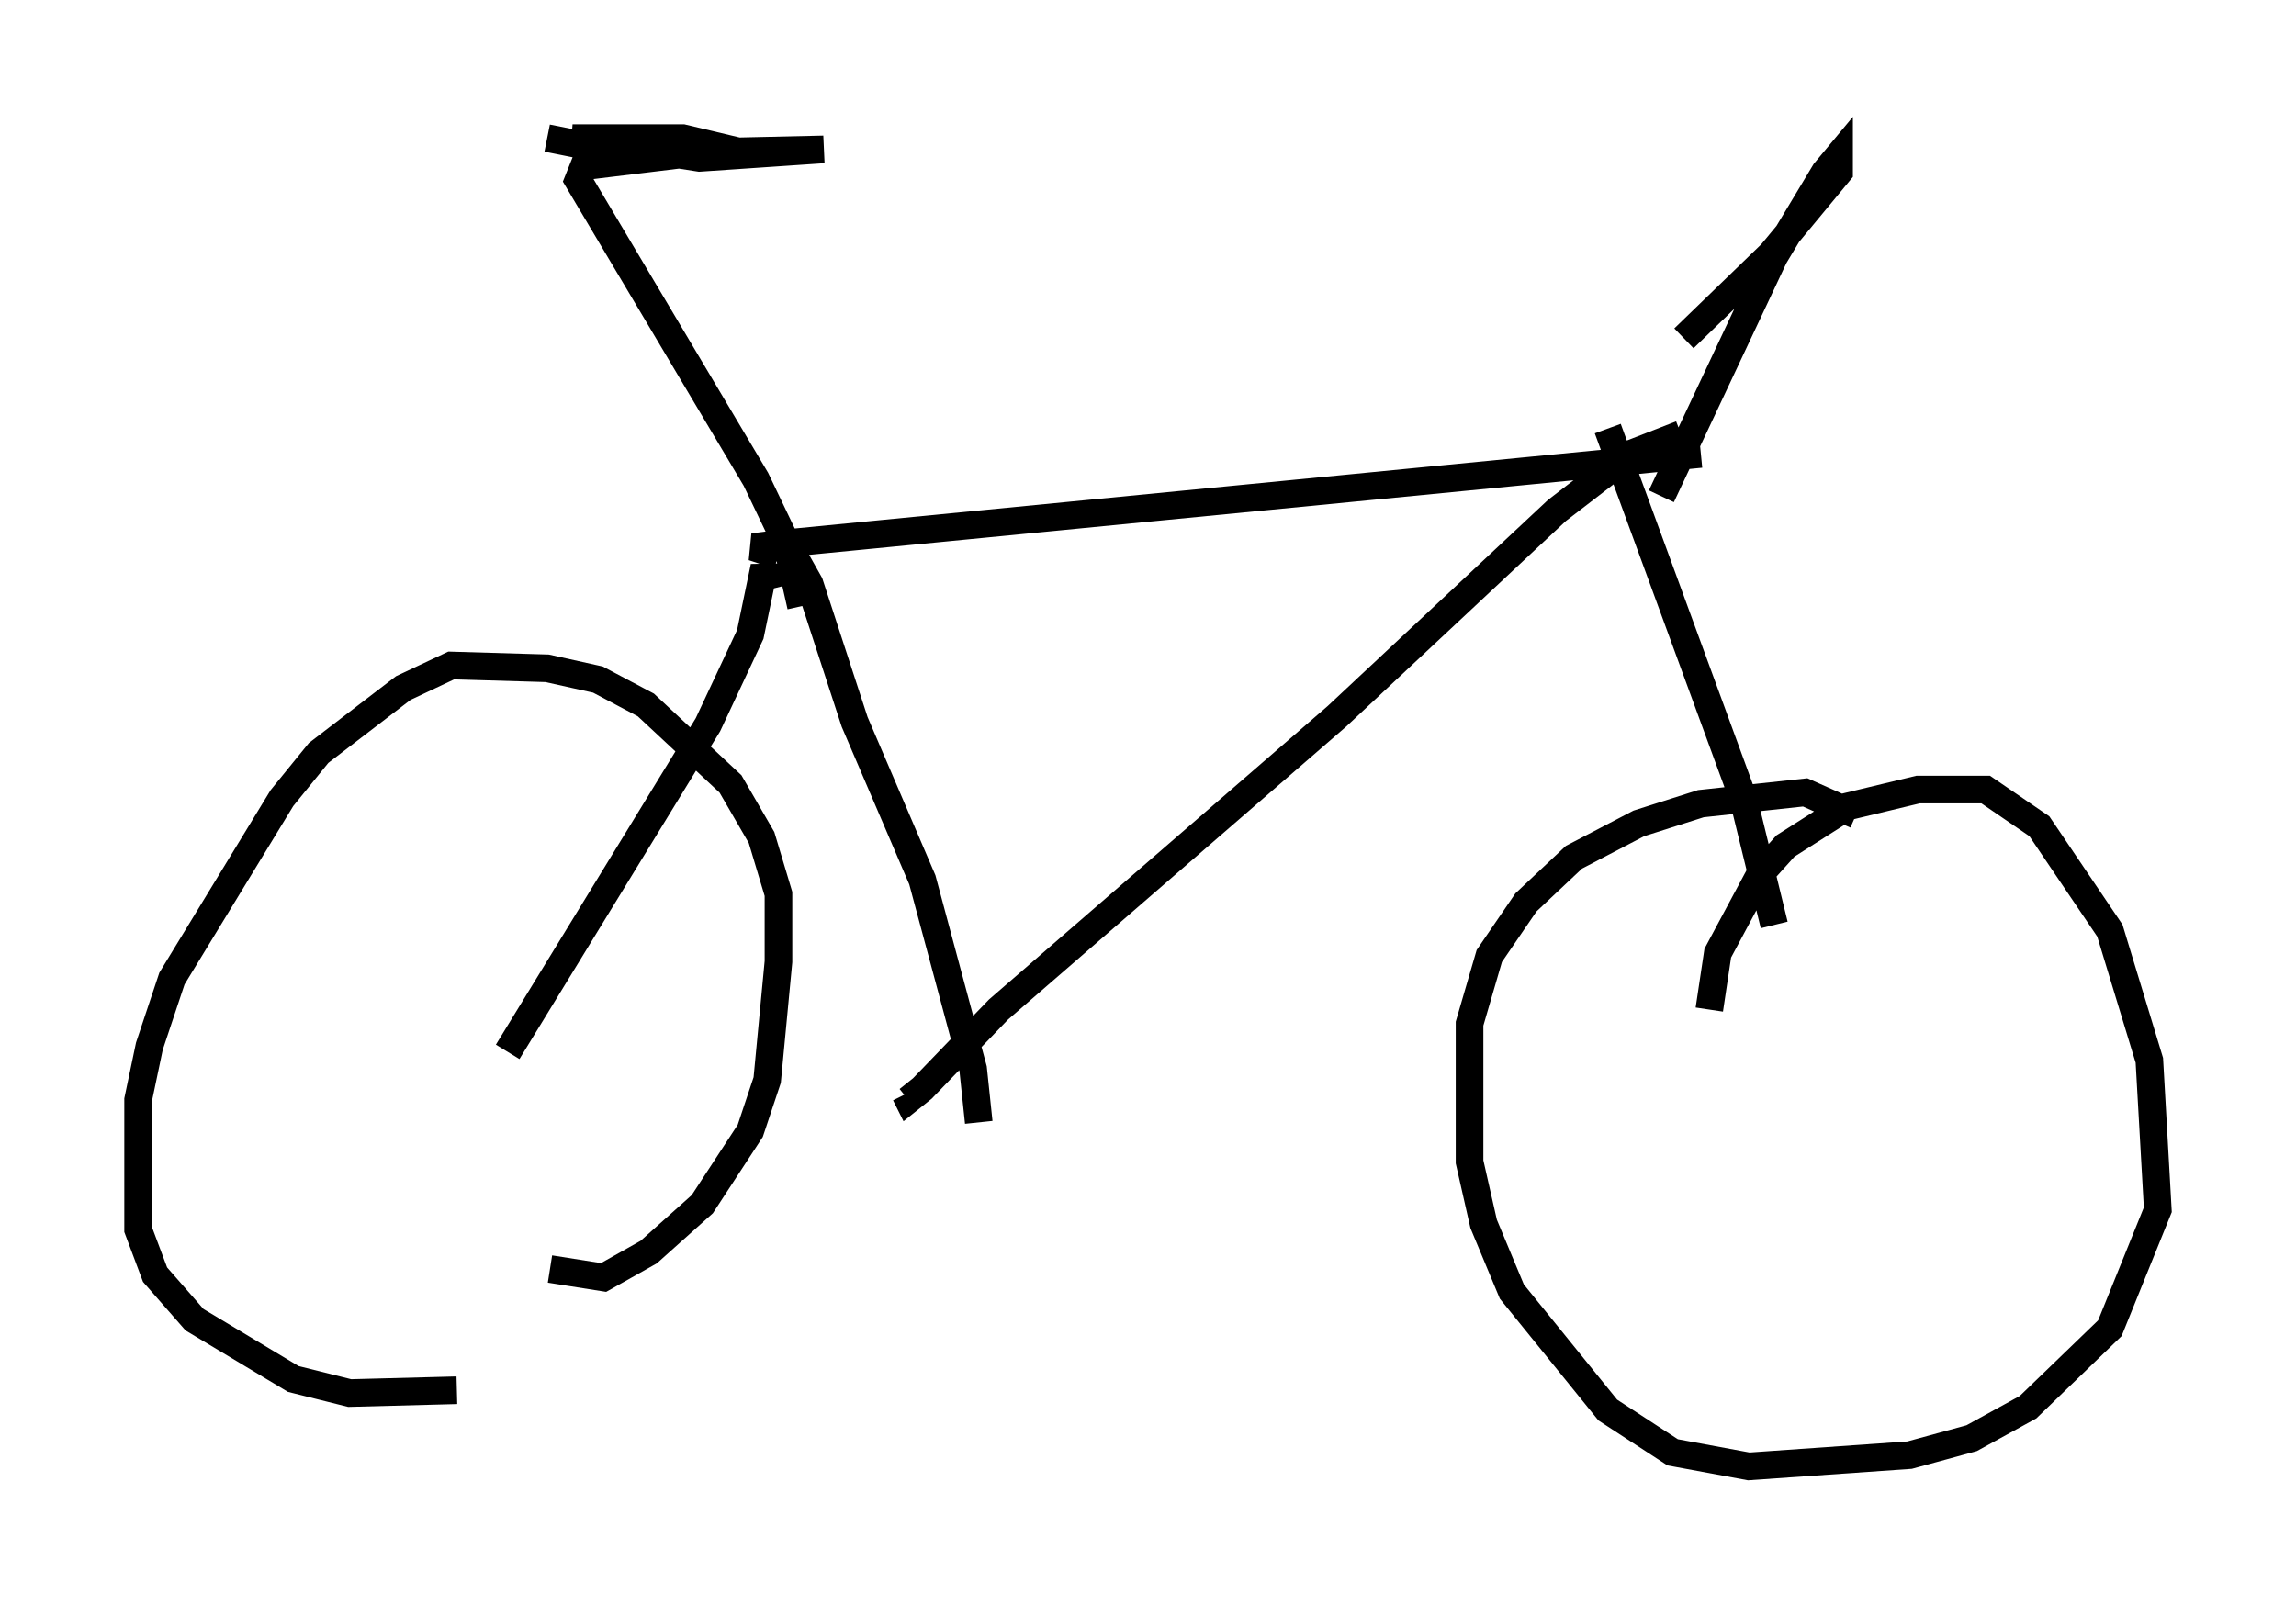 <?xml version="1.0" encoding="utf-8" ?>
<svg baseProfile="full" height="58.082" version="1.1" width="83.092" xmlns="http://www.w3.org/2000/svg" xmlns:ev="http://www.w3.org/2001/xml-events" xmlns:xlink="http://www.w3.org/1999/xlink"><defs /><rect fill="white" height="58.082" width="83.092" x="0" y="0" /><path d="M61.759, 15.923 m-0.204, 0.51 l-33.484, 3.267 -0.817, 0.102 l0.919, 0.306 m32.667, -4.39 l-1.838, 0.715 -2.654, 2.042 l-7.963, 7.452 -12.25, 10.617 l-2.756, 2.858 -0.51, 0.408 l-0.102, -0.204 m2.654, 1.021 l-0.204, -1.94 -1.838, -6.84 l-2.45, -5.717 -1.633, -5.002 l-0.919, -1.633 m0.613, 2.45 l-0.51, -2.246 -1.123, -2.348 l-6.431, -10.821 0.204, -0.51 l4.185, -0.51 4.492, -0.102 l-4.492, 0.306 -4.594, -0.715 l3.981, 0.0 2.144, 0.51 l-0.817, 0.102 -3.675, -0.102 l-2.552, -0.51 m40.323, 12.965 l4.083, -8.677 1.838, -3.063 l0.51, -0.613 0.0, 0.613 l-2.45, 2.96 -3.165, 3.063 m-2.756, 3.267 l4.9, 13.373 1.123, 4.594 m-2.348, 3.063 l0.306, -2.042 1.531, -2.858 l0.919, -1.021 2.246, -1.429 l2.552, -0.613 2.45, 0.0 l1.94, 1.327 2.552, 3.777 l1.429, 4.696 0.306, 5.41 l-1.735, 4.288 -2.96, 2.858 l-2.042, 1.123 -2.246, 0.613 l-5.819, 0.408 -2.756, -0.51 l-2.348, -1.531 -3.471, -4.288 l-1.021, -2.45 -0.51, -2.246 l0.0, -5.002 0.715, -2.45 l1.327, -1.94 1.735, -1.633 l2.348, -1.225 2.246, -0.715 l3.777, -0.408 1.838, 0.817 m-39.303, -8.167 l-0.204, -0.817 -0.51, 2.45 l-1.531, 3.267 -7.248, 11.842 m1.531, 7.861 l1.94, 0.306 1.633, -0.919 l1.94, -1.735 1.735, -2.654 l0.613, -1.838 0.408, -4.288 l0.0, -2.45 -0.613, -2.042 l-1.123, -1.94 -3.063, -2.858 l-1.735, -0.919 -1.838, -0.408 l-3.471, -0.102 -1.735, 0.817 l-3.063, 2.348 -1.327, 1.633 l-3.981, 6.533 -0.817, 2.45 l-0.408, 1.94 0.0, 4.696 l0.613, 1.633 1.429, 1.633 l3.573, 2.144 2.042, 0.51 l3.879, -0.102 " fill="none" stroke="black" stroke-width="1" /></svg>
